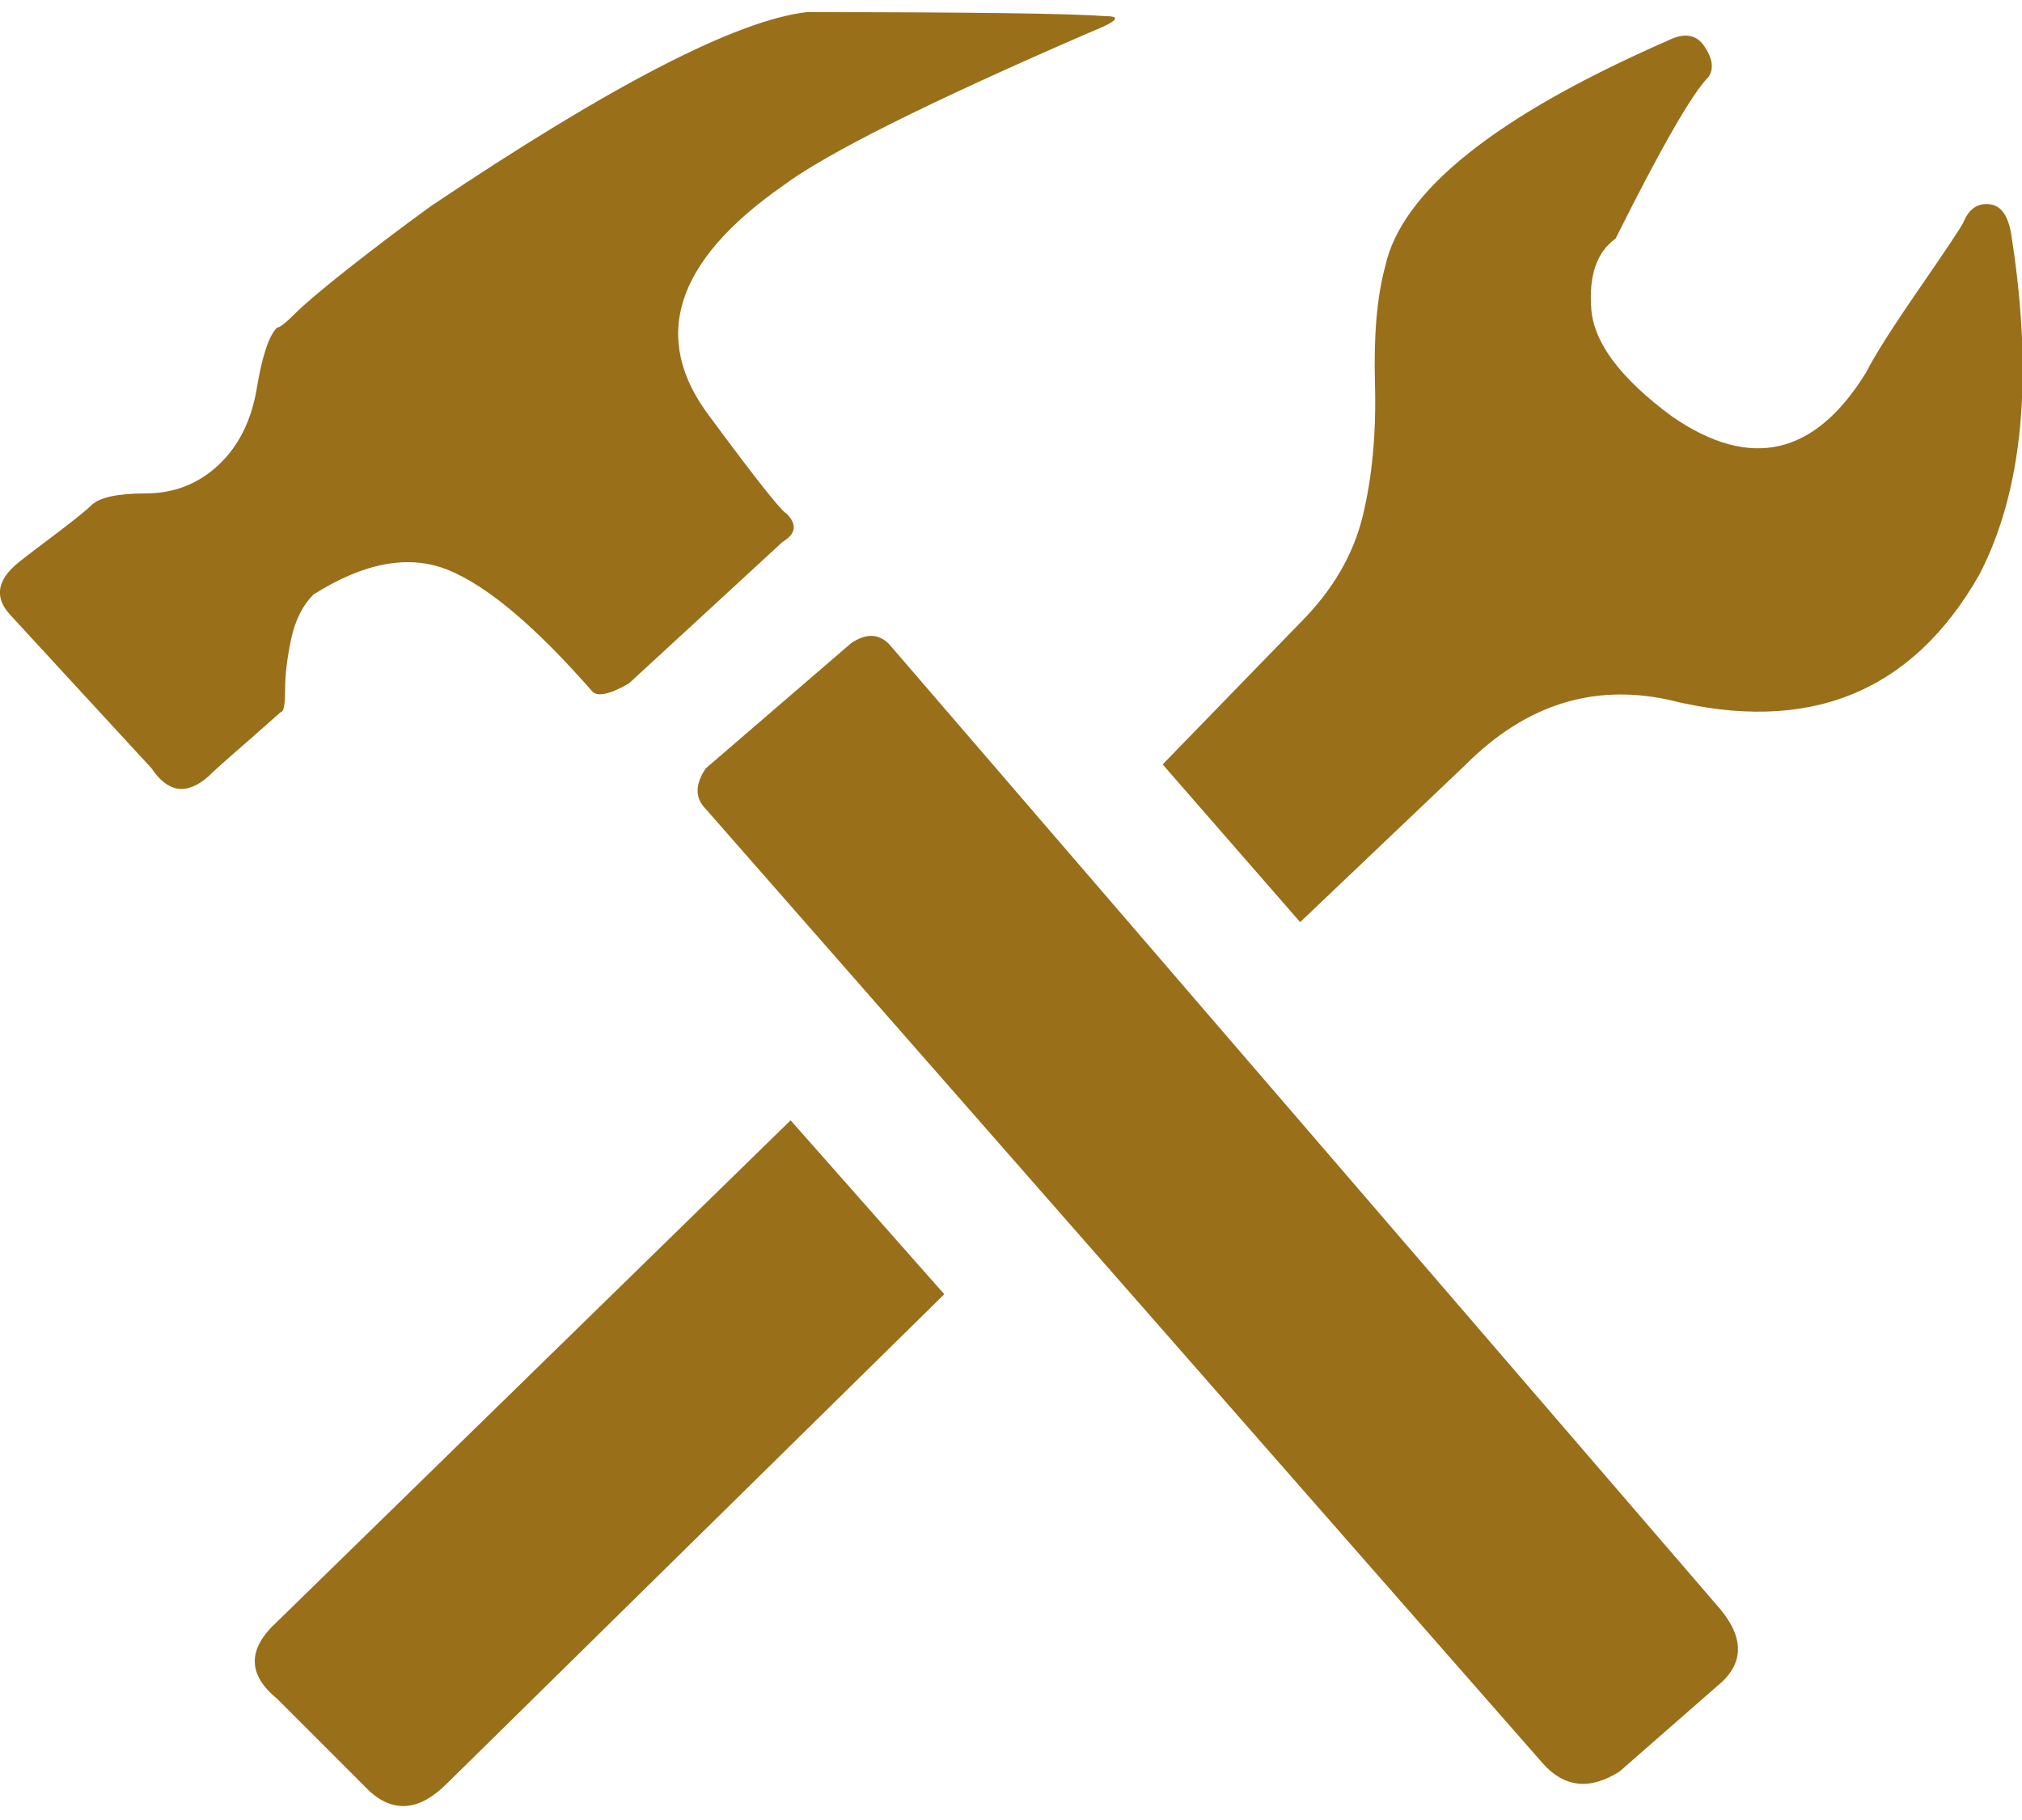<svg width="80" height="72" viewBox="0 0 80 72" fill="none" xmlns="http://www.w3.org/2000/svg">
<path d="M12.4 23.52C11.973 23.947 11.68 24.533 11.52 25.28C11.36 26.027 11.28 26.693 11.28 27.28C11.28 27.867 11.227 28.16 11.12 28.16L9.76 29.36C8.96 30.053 8.453 30.507 8.24 30.72C7.387 31.467 6.64 31.36 6 30.4L0.4 24.32C-0.187 23.68 -0.133 23.04 0.56 22.4C0.667 22.293 1.147 21.92 2 21.28C2.853 20.64 3.387 20.213 3.6 20C3.92 19.68 4.64 19.52 5.76 19.52C6.88 19.52 7.84 19.147 8.64 18.4C9.44 17.653 9.947 16.64 10.16 15.36C10.373 14.08 10.64 13.28 10.96 12.96C11.067 12.96 11.307 12.773 11.68 12.4C12.053 12.027 12.747 11.44 13.76 10.64C14.773 9.84 15.867 9.013 17.04 8.16C24.187 3.36 29.147 0.8 31.92 0.48C38.427 0.48 42.373 0.533 43.76 0.64C44.4 0.64 44.187 0.853 43.12 1.28C36.72 4.053 32.667 6.08 30.96 7.36C26.693 10.347 25.733 13.387 28.08 16.48C29.893 18.933 30.907 20.213 31.12 20.32C31.547 20.747 31.493 21.12 30.96 21.44L24.88 27.04C24.133 27.467 23.653 27.573 23.44 27.36C21.2 24.8 19.307 23.2 17.76 22.56C16.213 21.92 14.427 22.24 12.4 23.52ZM35.28 25.6L68.08 63.68C69.04 64.853 68.987 65.867 67.92 66.72L64.08 70.08C62.907 70.827 61.893 70.72 61.04 69.76L27.92 32C27.493 31.573 27.493 31.04 27.92 30.4L33.68 25.44C34.32 25.013 34.853 25.067 35.28 25.6ZM79.6 9.44C80.453 14.987 80.027 19.413 78.32 22.72C75.653 27.413 71.547 29.067 66 27.68C63.013 27.04 60.347 27.893 58 30.24L51.44 36.48L46 30.24L51.44 24.64C52.72 23.36 53.547 21.947 53.92 20.4C54.293 18.853 54.453 17.12 54.4 15.2C54.347 13.28 54.48 11.733 54.8 10.56C55.44 7.573 59.173 4.587 66 1.6C66.64 1.28 67.12 1.36 67.44 1.84C67.76 2.32 67.813 2.72 67.6 3.04C66.96 3.68 65.733 5.813 63.92 9.44C63.173 9.973 62.853 10.907 62.96 12.24C63.067 13.573 64.133 14.987 66.16 16.48C69.253 18.613 71.813 18.027 73.84 14.72C74.16 14.08 74.853 12.987 75.92 11.44C76.987 9.893 77.573 9.013 77.68 8.8C77.893 8.267 78.24 8.027 78.72 8.08C79.2 8.133 79.493 8.587 79.6 9.44ZM10.96 64.16L31.28 44.32L37.36 51.2L17.68 70.56C16.613 71.627 15.6 71.733 14.64 70.88L10.96 67.2C9.787 66.24 9.787 65.227 10.96 64.16Z" fill="#996F1A"/>
</svg>
